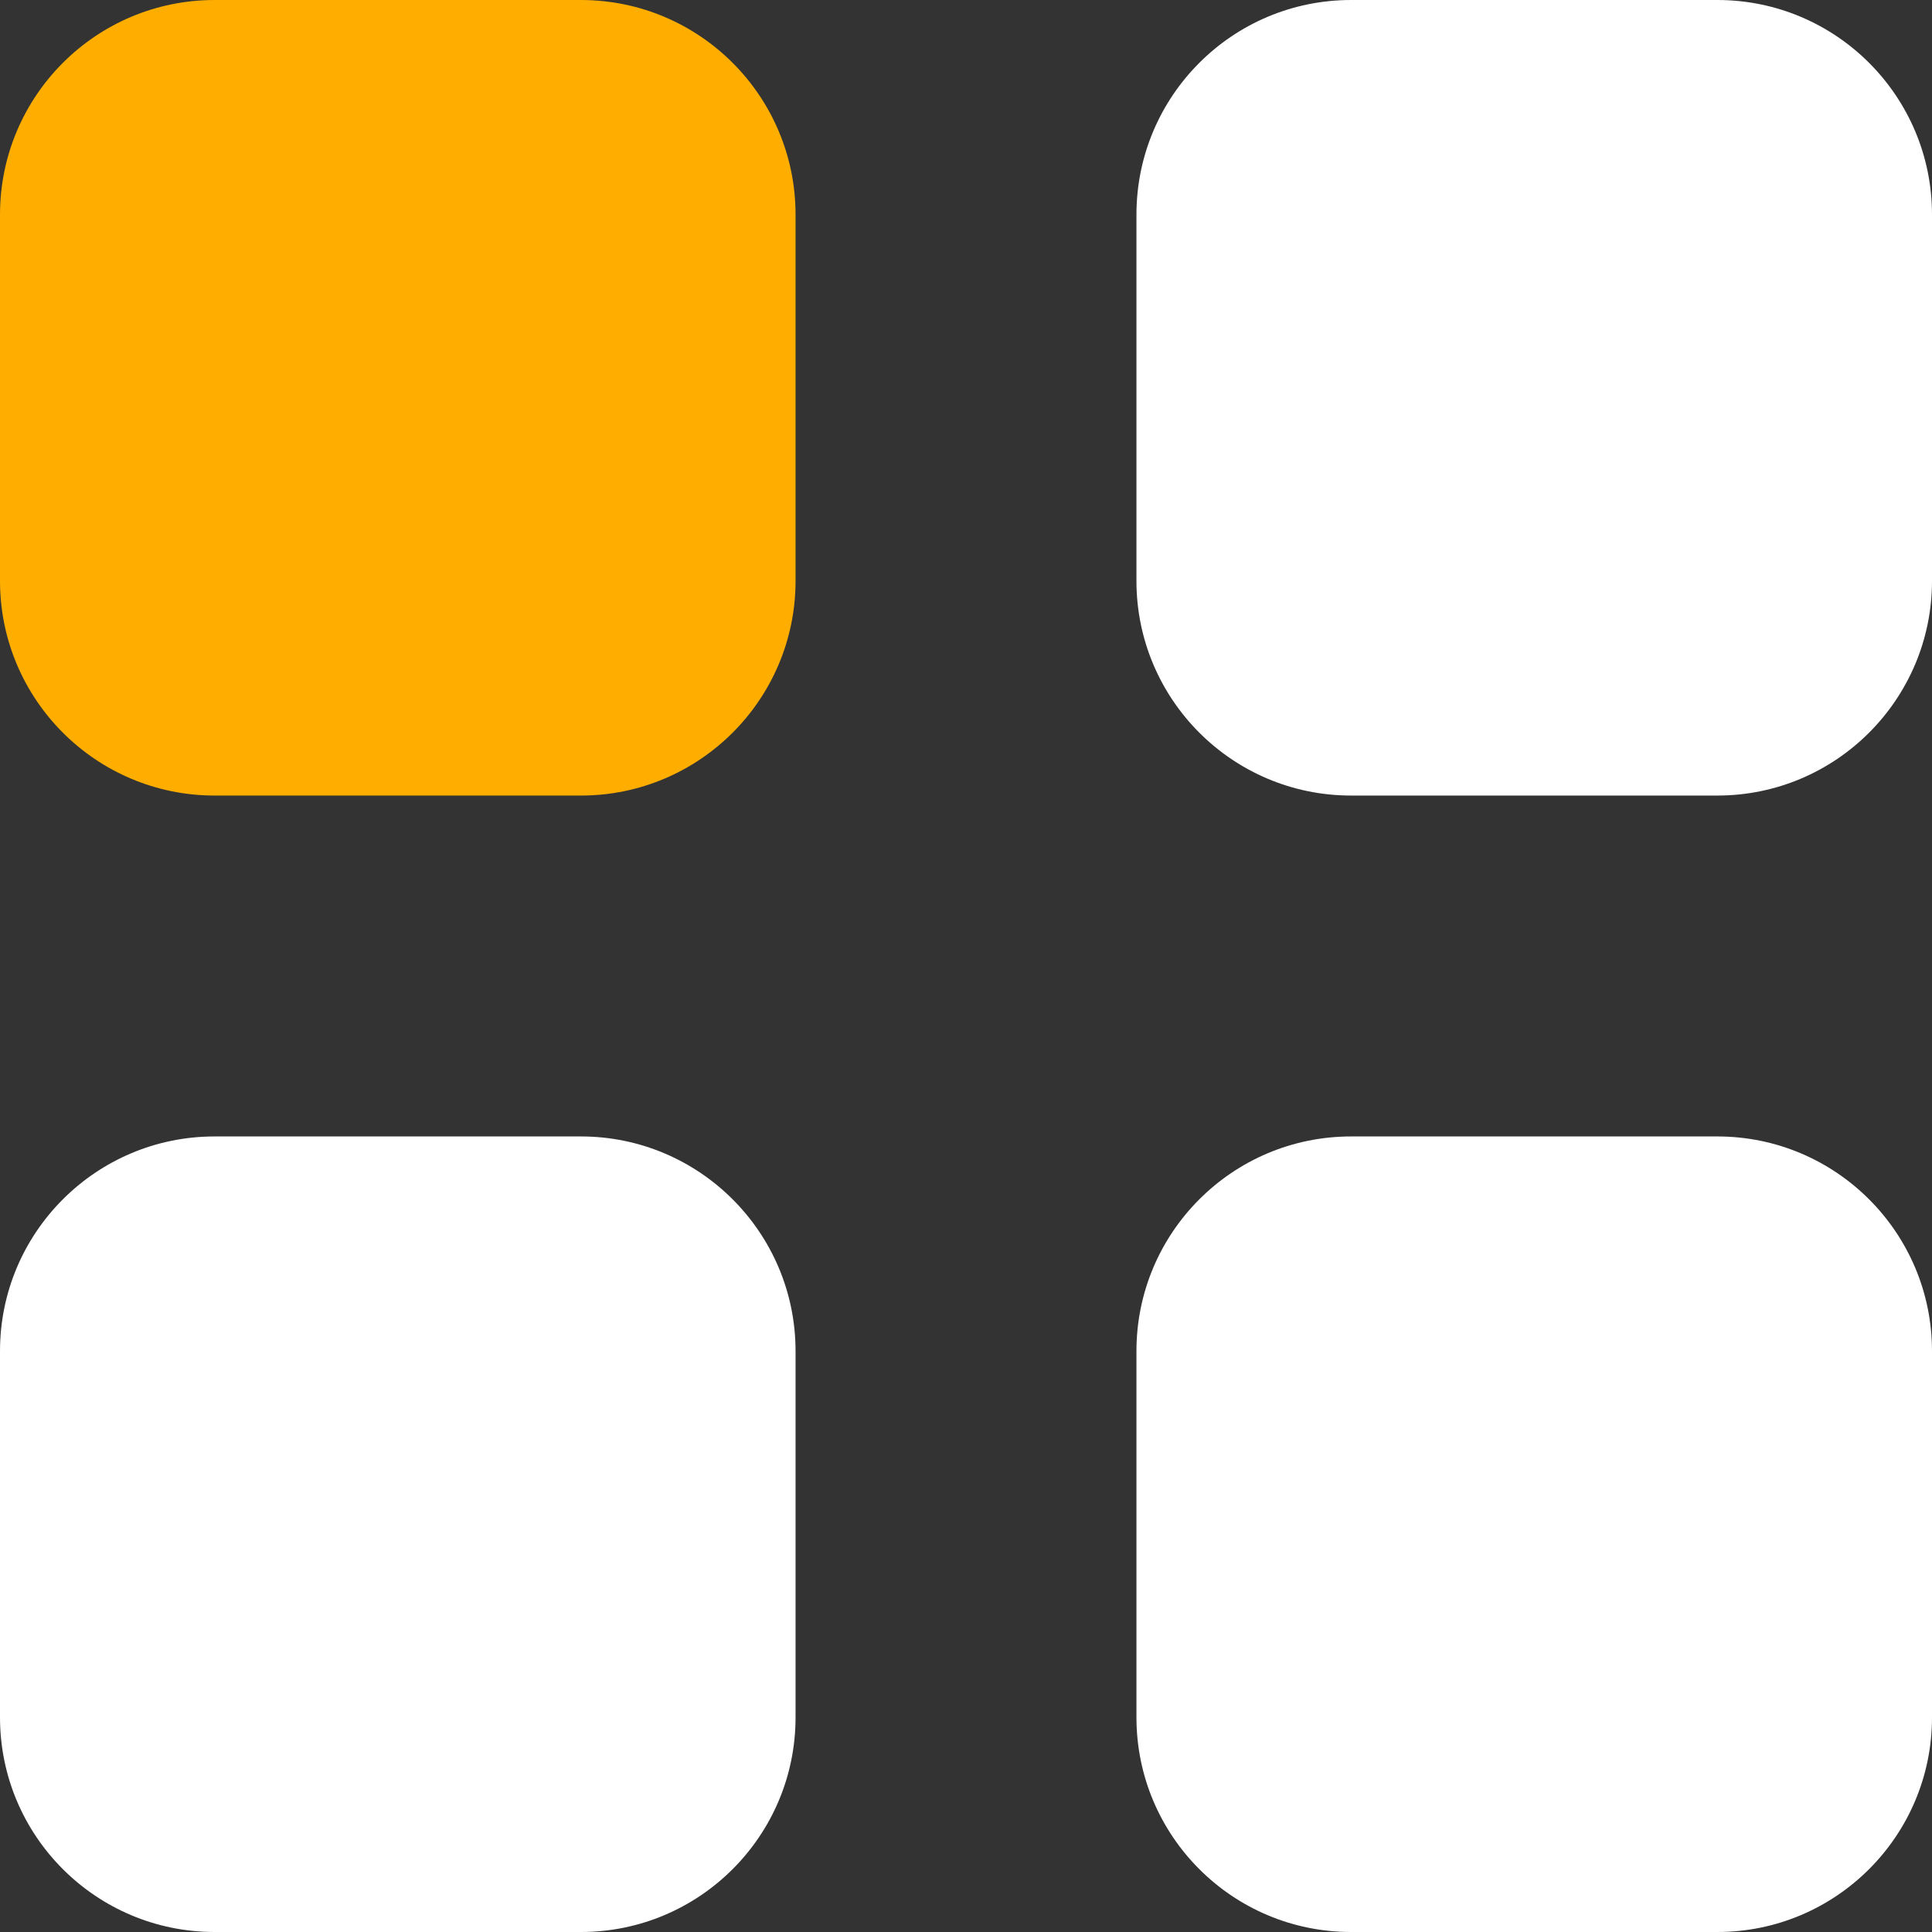 <svg width="18" height="18" viewBox="0 0 18 18" fill="none" xmlns="http://www.w3.org/2000/svg">
<rect x="0" y="0" width="18" height="18" fill="#333333" stroke="none"/>
<path d="M0 5.412V2C0 0.895 0.895 0 2 0H5.412C6.516 0 7.412 0.895 7.412 2V5.412C7.412 6.516 6.516 7.412 5.412 7.412H2C0.895 7.412 0 6.516 0 5.412Z" fill="#FFAE00"/>
<path d="M10.588 5.412V2C10.588 0.895 11.483 0 12.588 0H16C17.104 0 18 0.895 18 2V5.412C18 6.516 17.104 7.412 16 7.412H12.588C11.483 7.412 10.588 6.516 10.588 5.412Z" fill="white"/>
<path d="M0 16V12.588C0 11.484 0.895 10.588 2 10.588H5.412C6.516 10.588 7.412 11.484 7.412 12.588V16C7.412 17.105 6.516 18 5.412 18H2C0.895 18 0 17.105 0 16Z" fill="white"/>
<path d="M10.588 16V12.588C10.588 11.484 11.483 10.588 12.588 10.588H16C17.104 10.588 18 11.484 18 12.588V16C18 17.105 17.104 18 16 18H12.588C11.483 18 10.588 17.105 10.588 16Z" fill="white"/>
</svg>
